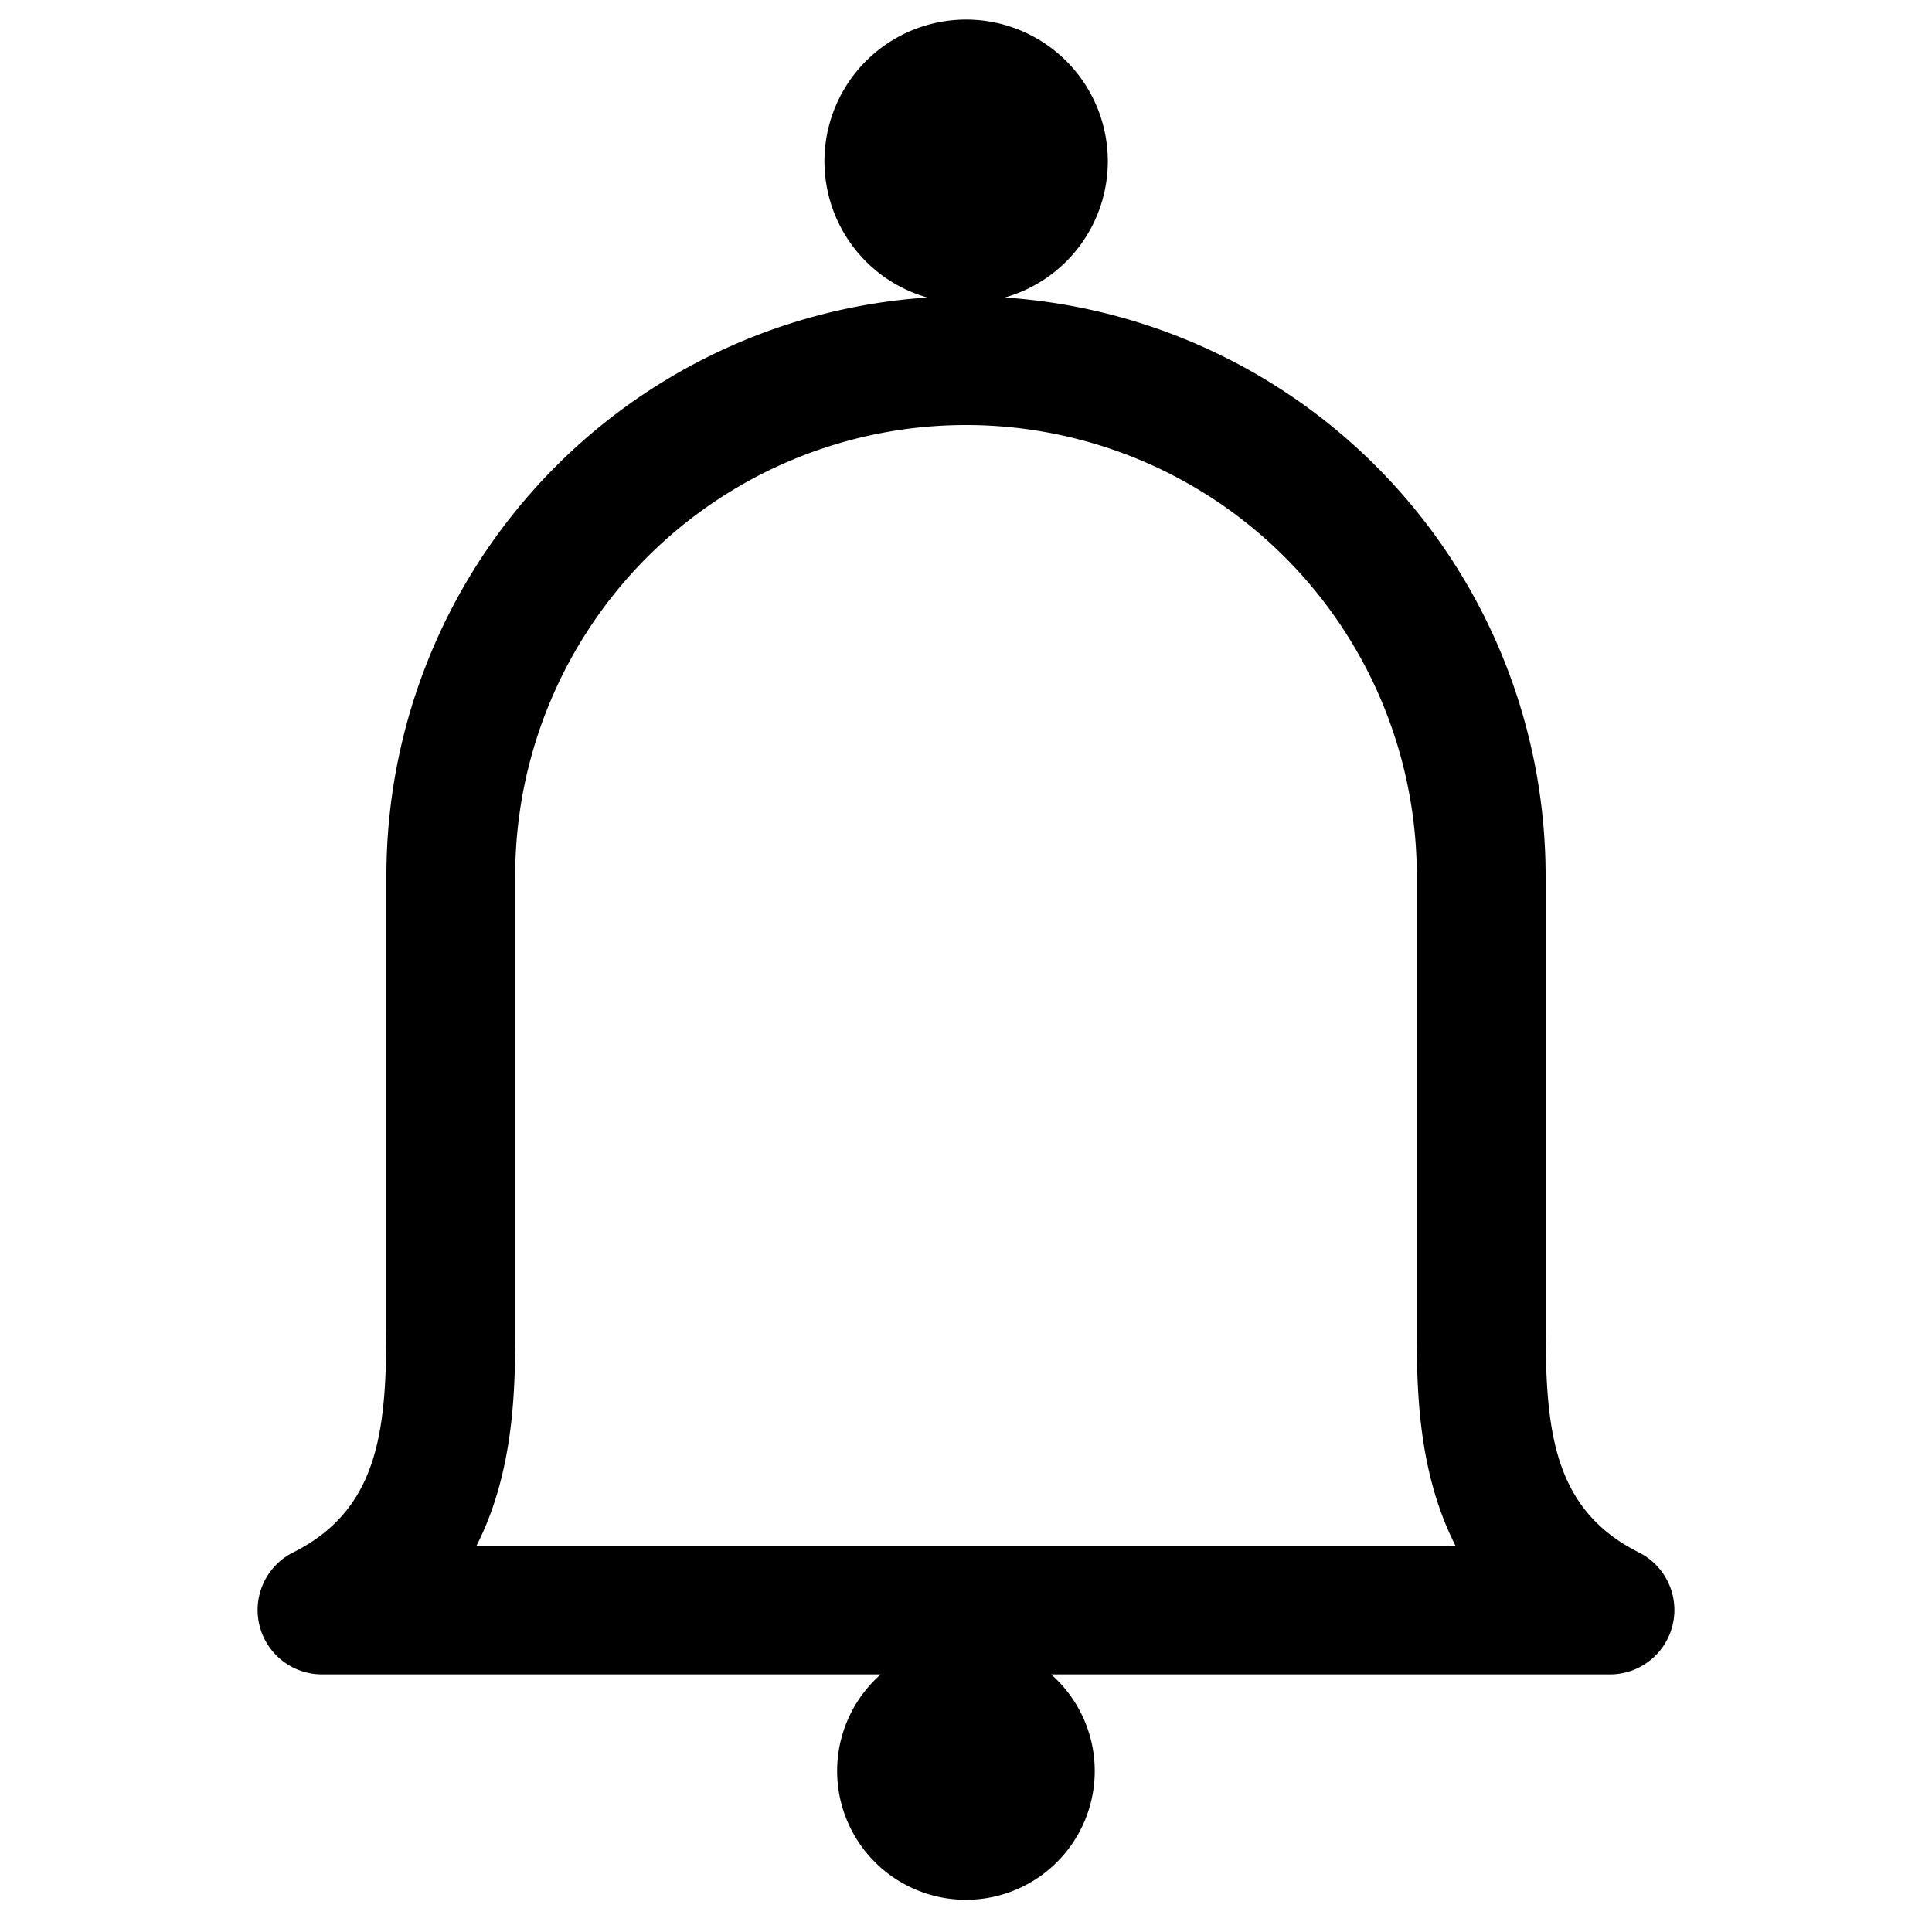 <svg viewBox="0 0 15 15" fill="none" xmlns="http://www.w3.org/2000/svg"><path fill-rule="evenodd" clip-rule="evenodd" d="M8.601 1.25a1.1 1.1 0 01-.8 1.06A4.5 4.5 0 0112 6.8v3.45c0 .806.033 1.457.724 1.803A.5.5 0 0112.5 13H8.161a1 1 0 11-1.323 0H2.5a.5.5 0 01-.224-.947c.691-.346.724-.997.724-1.803V6.8a4.5 4.5 0 014.2-4.49 1.1 1.1 0 111.401-1.06zM7.5 3.3A3.5 3.5 0 004 6.8v3.5c0 .446.001 1.108-.3 1.7h7.6c-.301-.592-.3-1.254-.3-1.7V6.8a3.5 3.5 0 00-3.5-3.5z" fill="currentColor"/></svg>